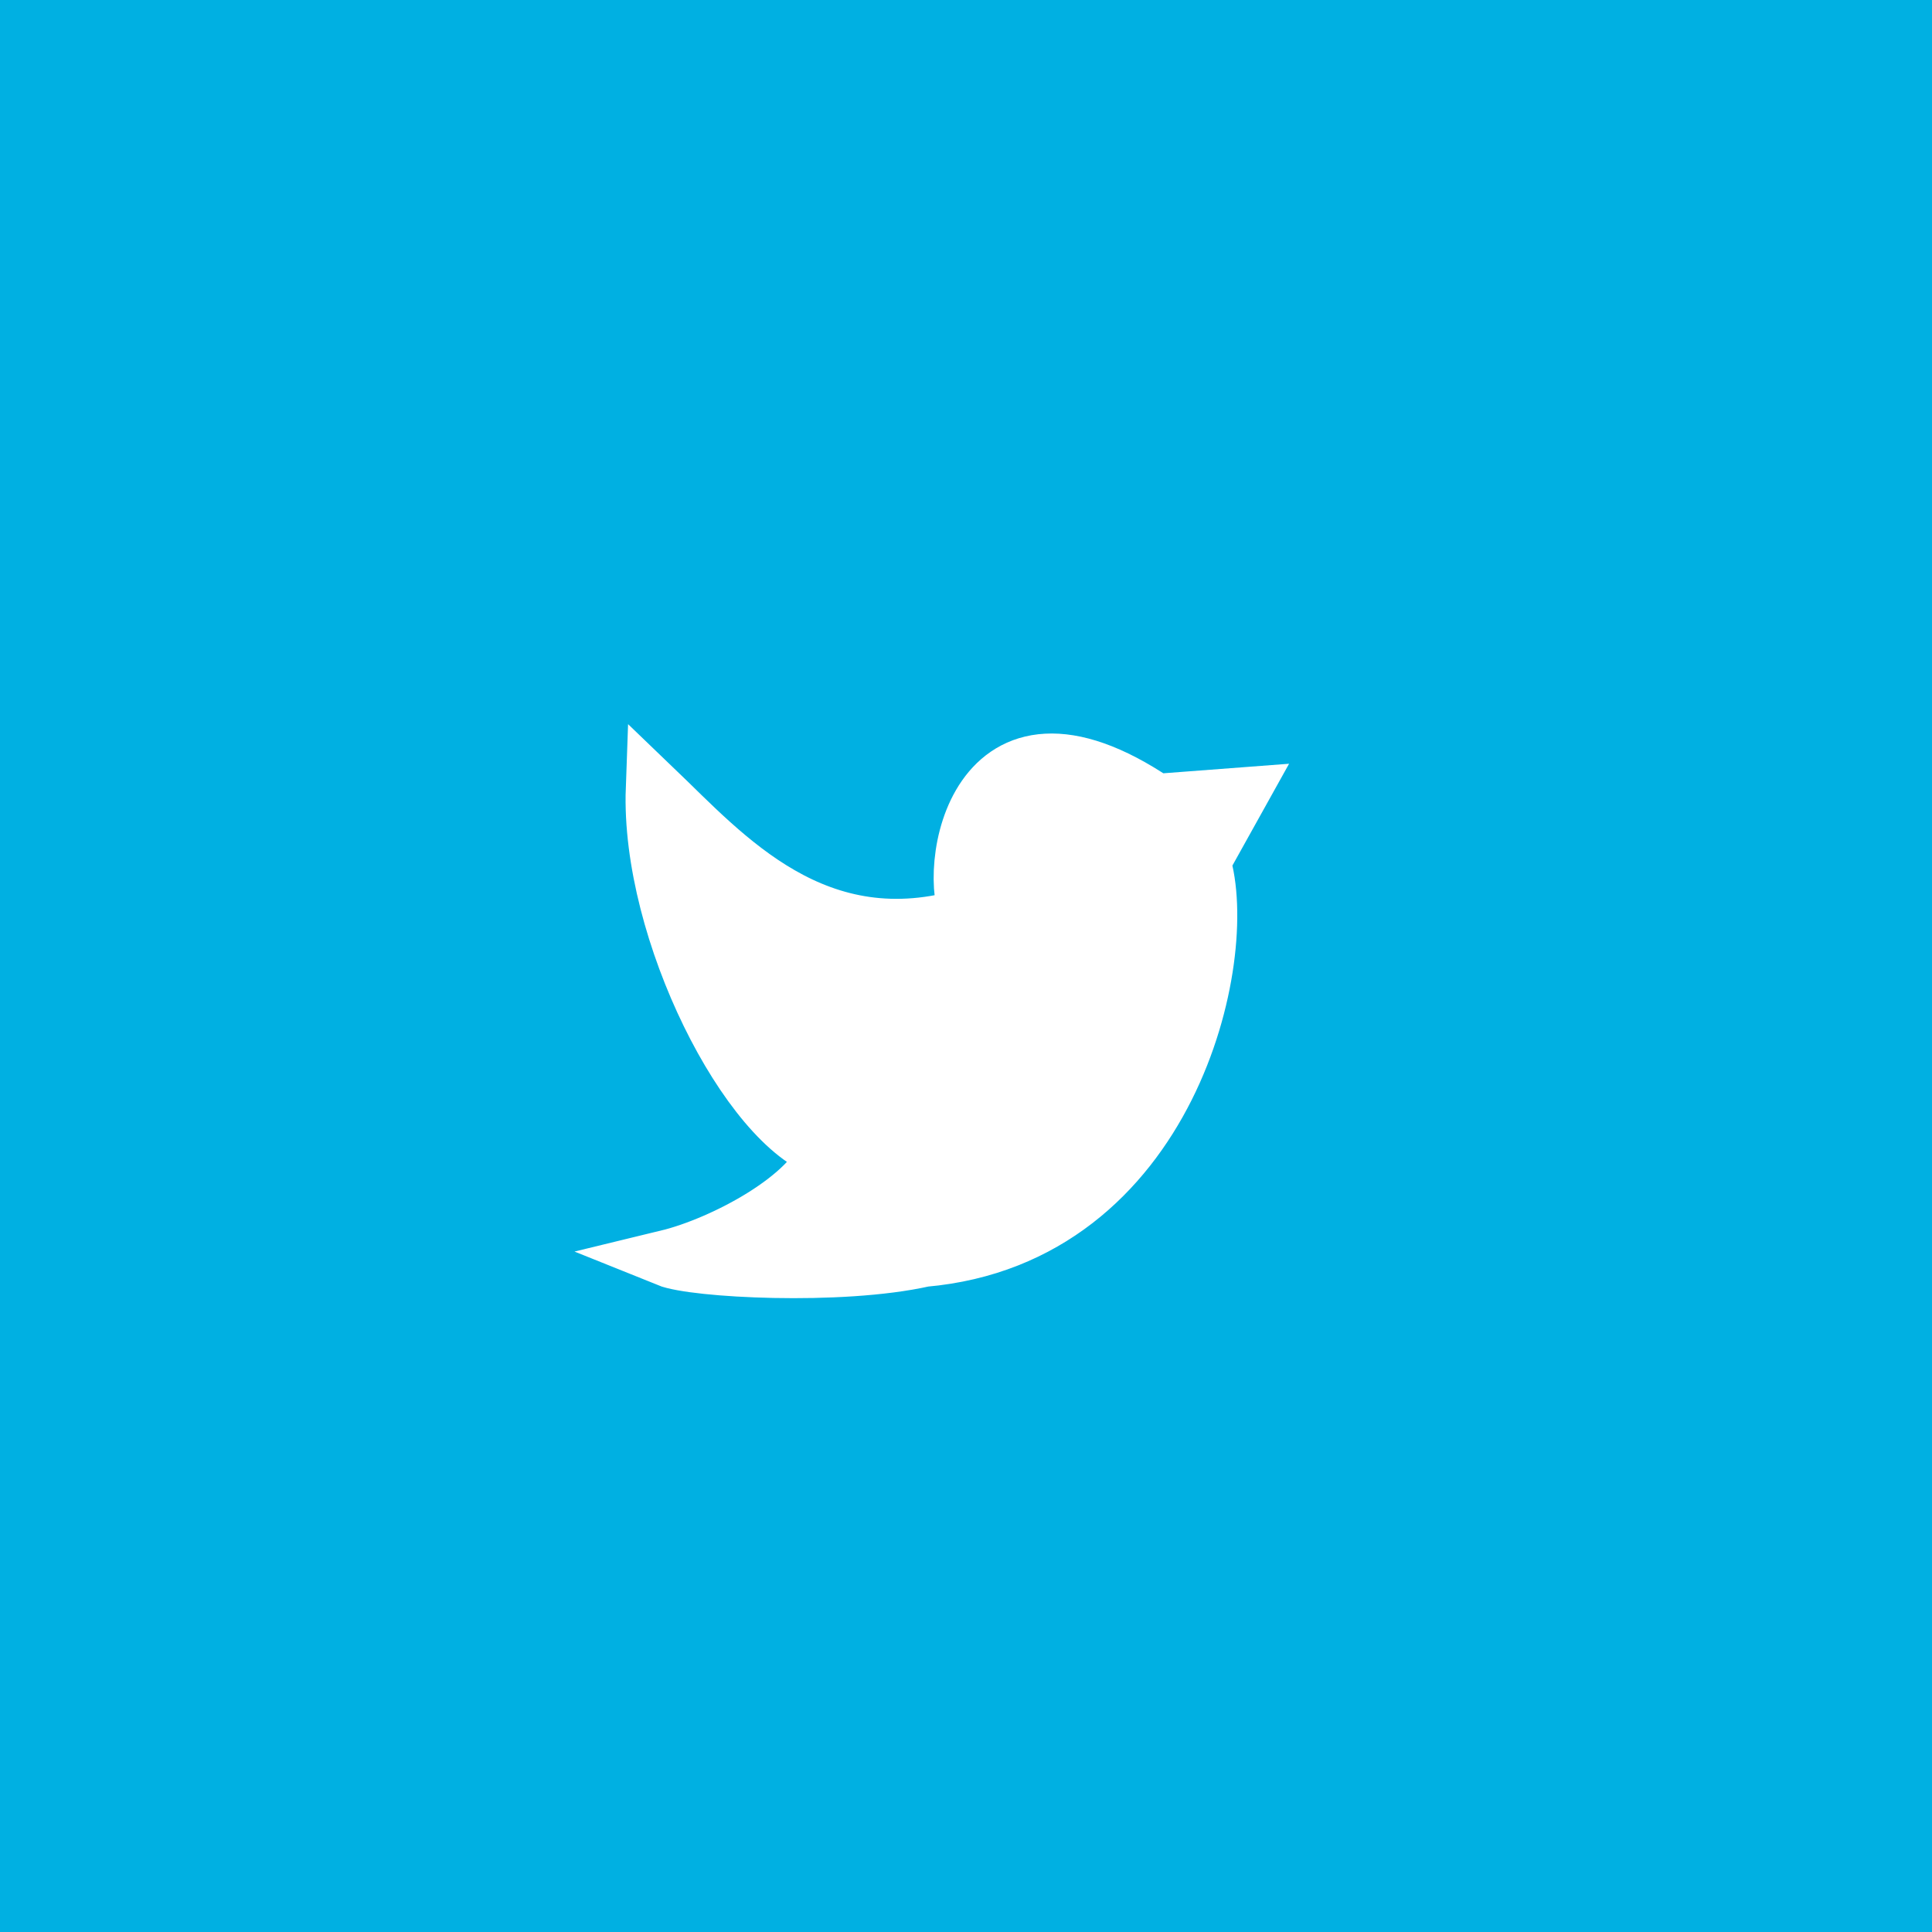 <?xml version="1.0" encoding="UTF-8"?><svg xmlns="http://www.w3.org/2000/svg" viewBox="0 0 33.9 33.9"><defs><style>.d{fill:#00b0e2;}.e{fill:#fff;stroke:#fff;stroke-miterlimit:10;}</style></defs><g id="a"/><g id="b"><g id="c"><g><rect class="d" width="33.9" height="33.9"/><path class="e" d="M17.01,16.08c-.42-.77,.08-4.16,3.27-2l1.45-.11-.64,1.15c.52,1.66-.57,6.58-4.88,6.96-1.47,.33-4.03,.19-4.5,0,.99-.24,2.56-1.08,2.8-1.89-1.37-.43-3.12-3.86-3.03-6.35,1.23,1.18,2.84,3.05,5.54,2.23Z"/></g></g></g></svg>